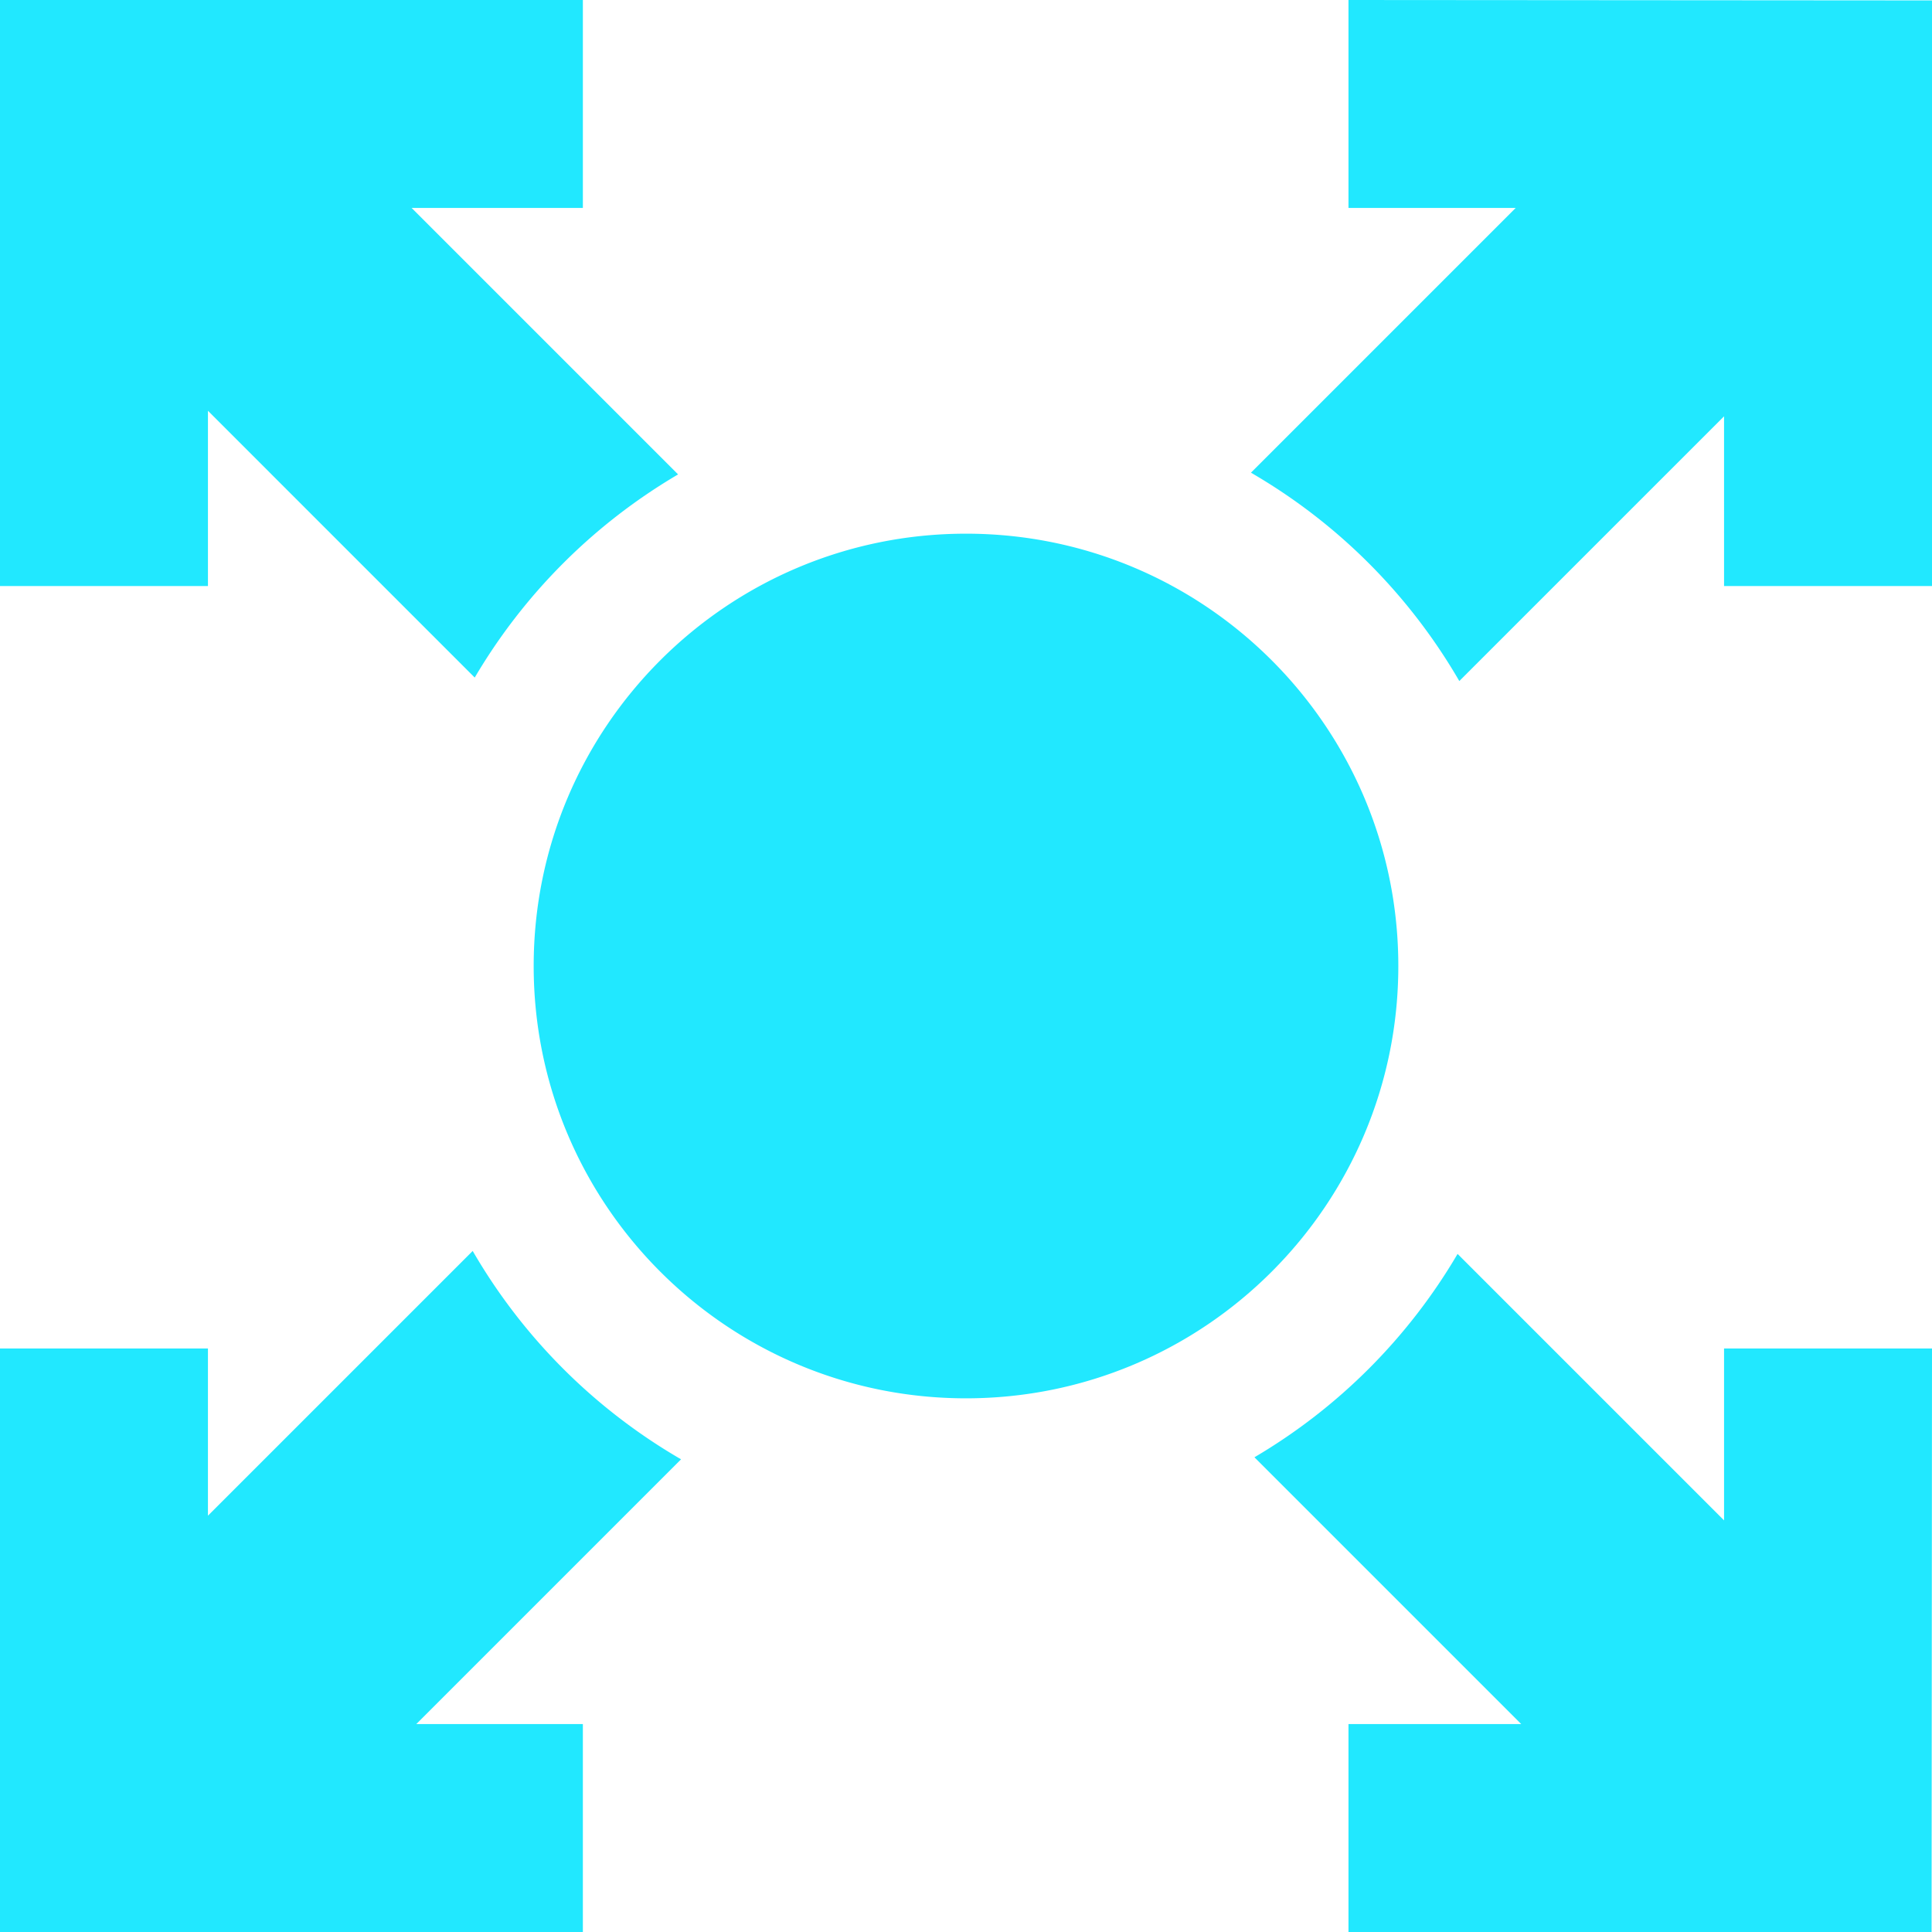 <svg xmlns="http://www.w3.org/2000/svg" fill="none" viewBox="0 0 752 752" preserveAspectRatio="xMinYMin meet" class="img-responsive"> 
<path fill="#21E8FF" fill-rule="evenodd" d="M226.873 0H0v228.1H80.94v-68.211l103.84 103.841a222.814 222.814 0 0179.156-79.071l-103.72-103.72h66.658V0zm298.002 80.939h65.087L486.914 183.987a222.8 222.8 0 0181.099 81.1l103.048-103.048V228.1H752V.163h-.252L524.875 0v80.939zm146.186 510.846v-66.91H752L751.837 752H524.875v-80.939h67.236L488.27 567.221a222.814 222.814 0 0079.071-79.156l103.72 103.72zM0 752h226.873v-80.939h-64.834l103.048-103.048a222.792 222.792 0 01-81.099-81.1L80.938 589.962v-65.087H0V752zm376-207.727c92.935 0 168.273-75.339 168.273-168.273 0-92.935-75.338-168.273-168.273-168.273S207.727 283.065 207.727 376c0 92.934 75.338 168.273 168.273 168.273z" clip-rule="evenodd"></path>
</svg>